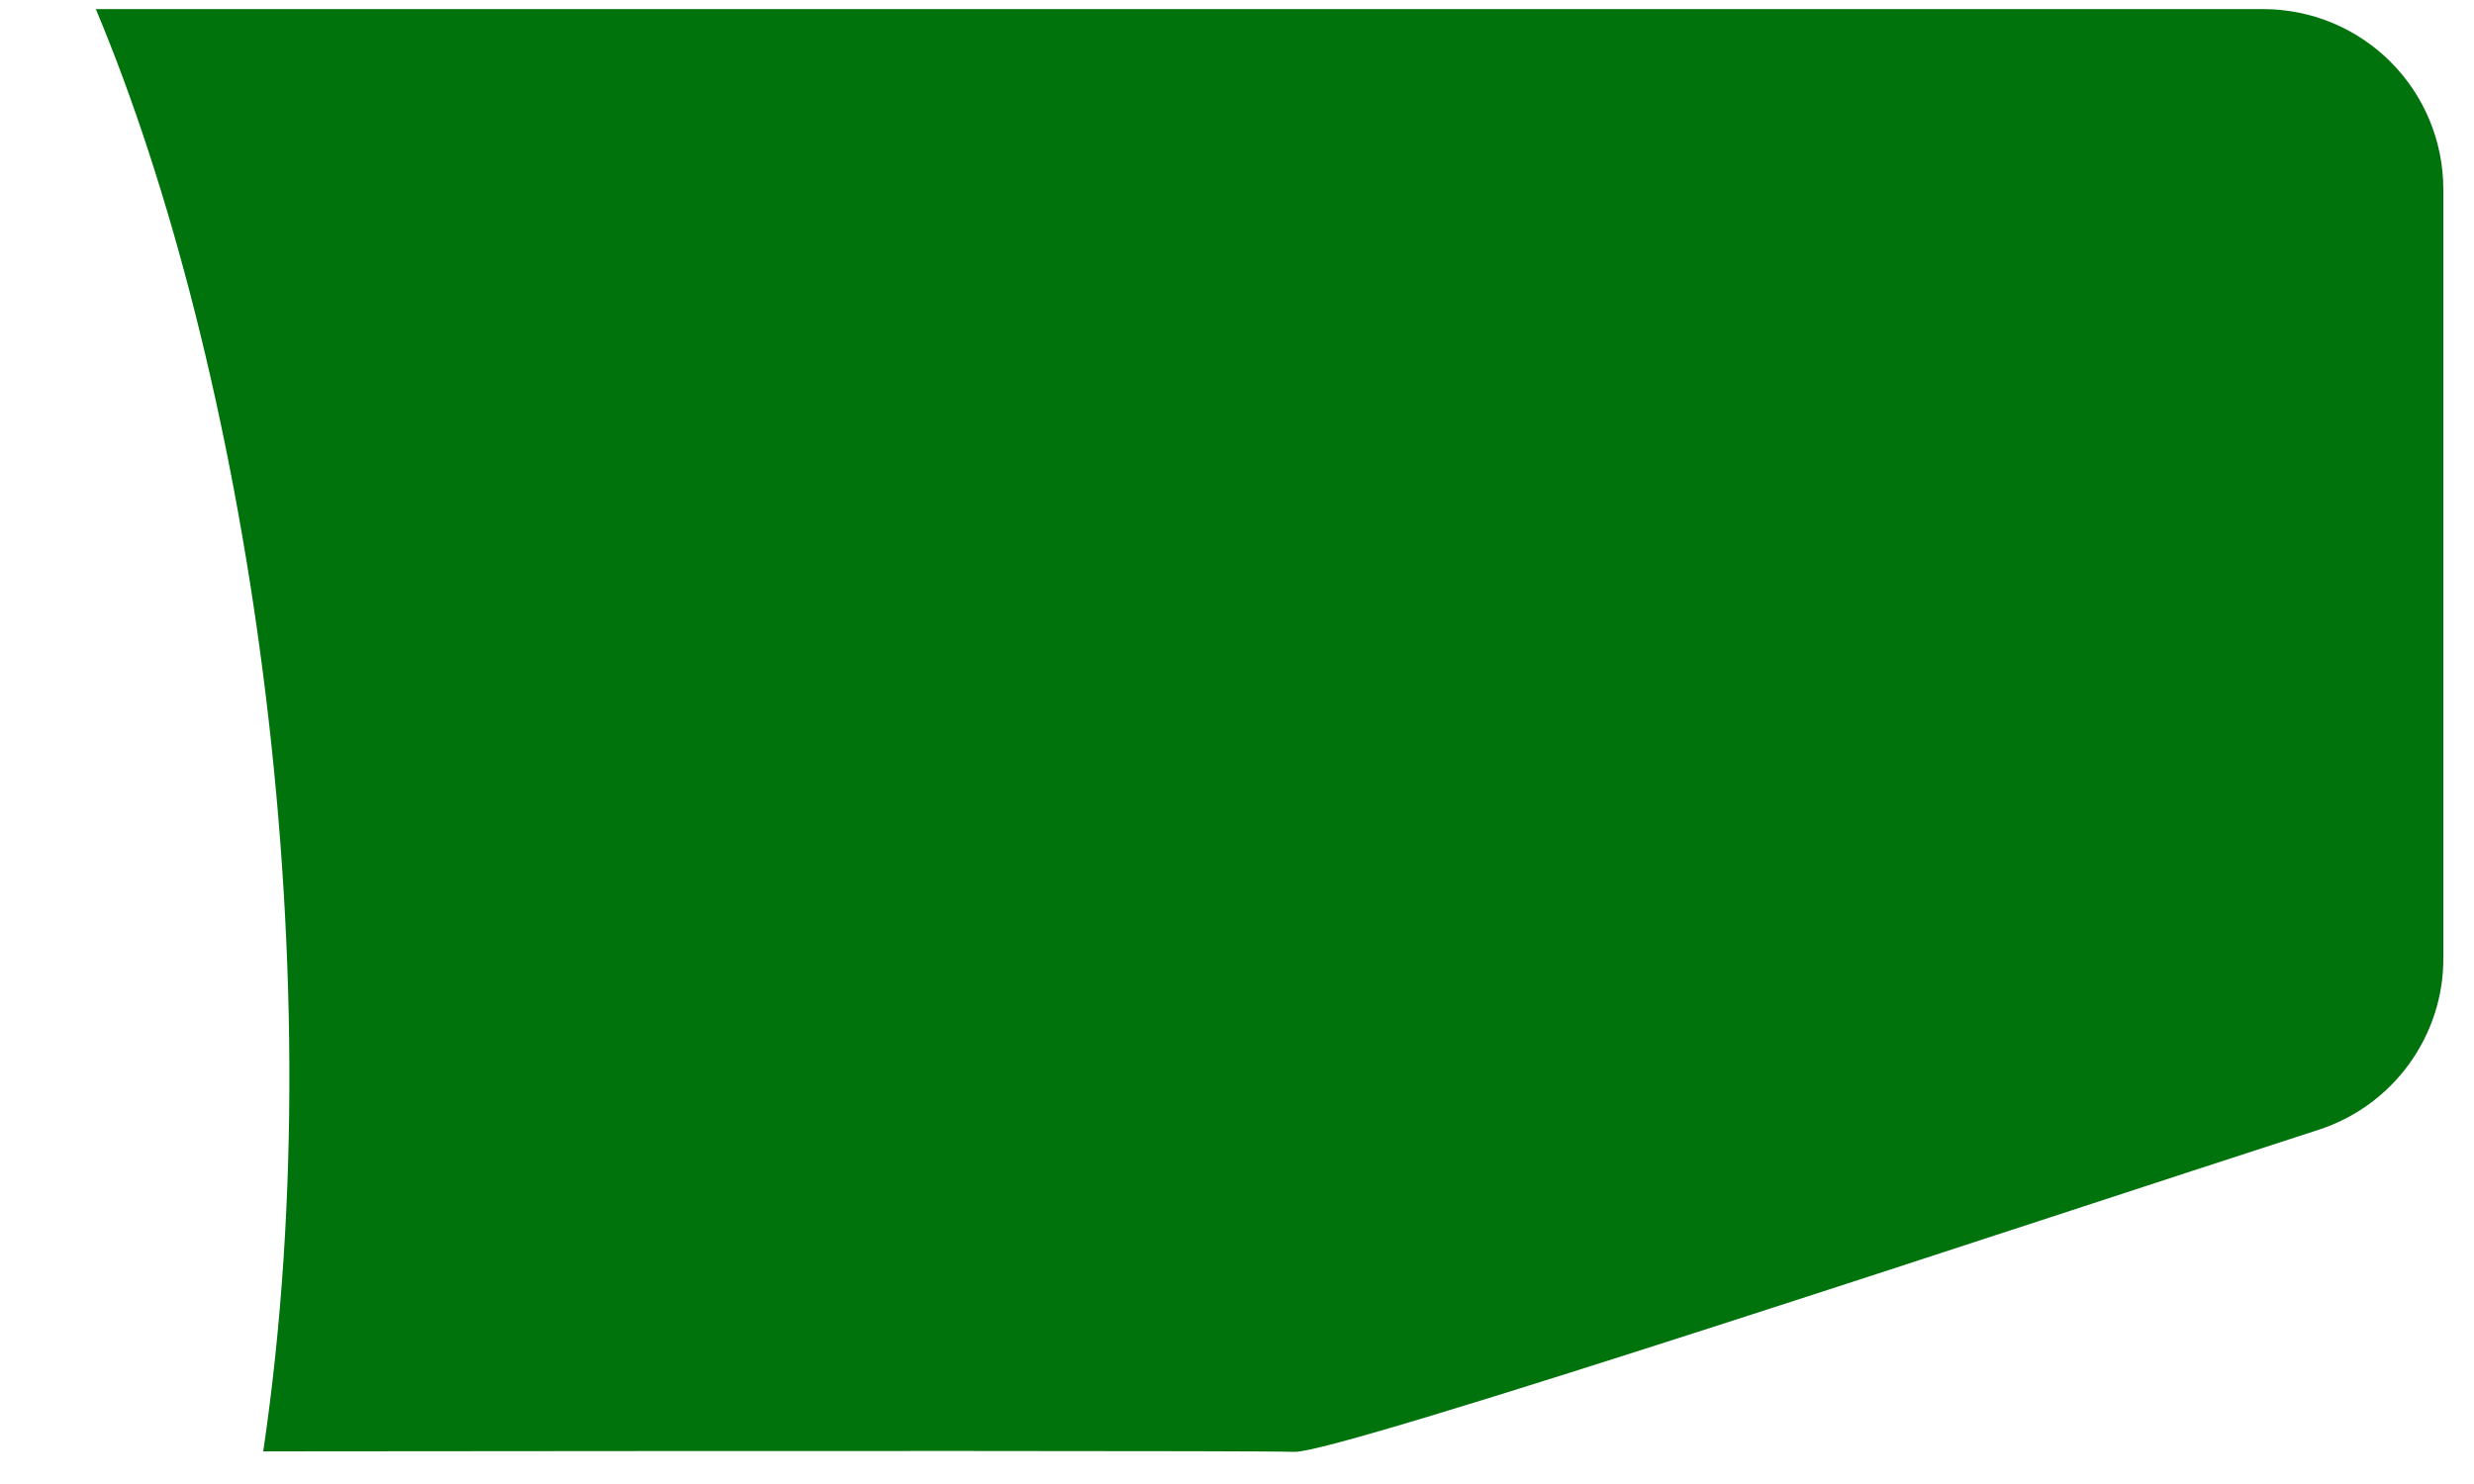 <svg width="15" height="9" viewBox="0 0 15 9" fill="none" xmlns="http://www.w3.org/2000/svg">
<path d="M13.72 0.055H0.581C1.482 2.202 2.047 5.755 1.596 8.802C4.724 8.799 7.663 8.798 7.848 8.805C8.115 8.815 12.298 7.421 14.057 6.852C14.277 6.781 14.469 6.642 14.605 6.455C14.741 6.268 14.815 6.043 14.814 5.812V1.148C14.814 0.858 14.699 0.58 14.494 0.375C14.289 0.17 14.011 0.055 13.72 0.055Z" fill="#00730C"/>
</svg>
